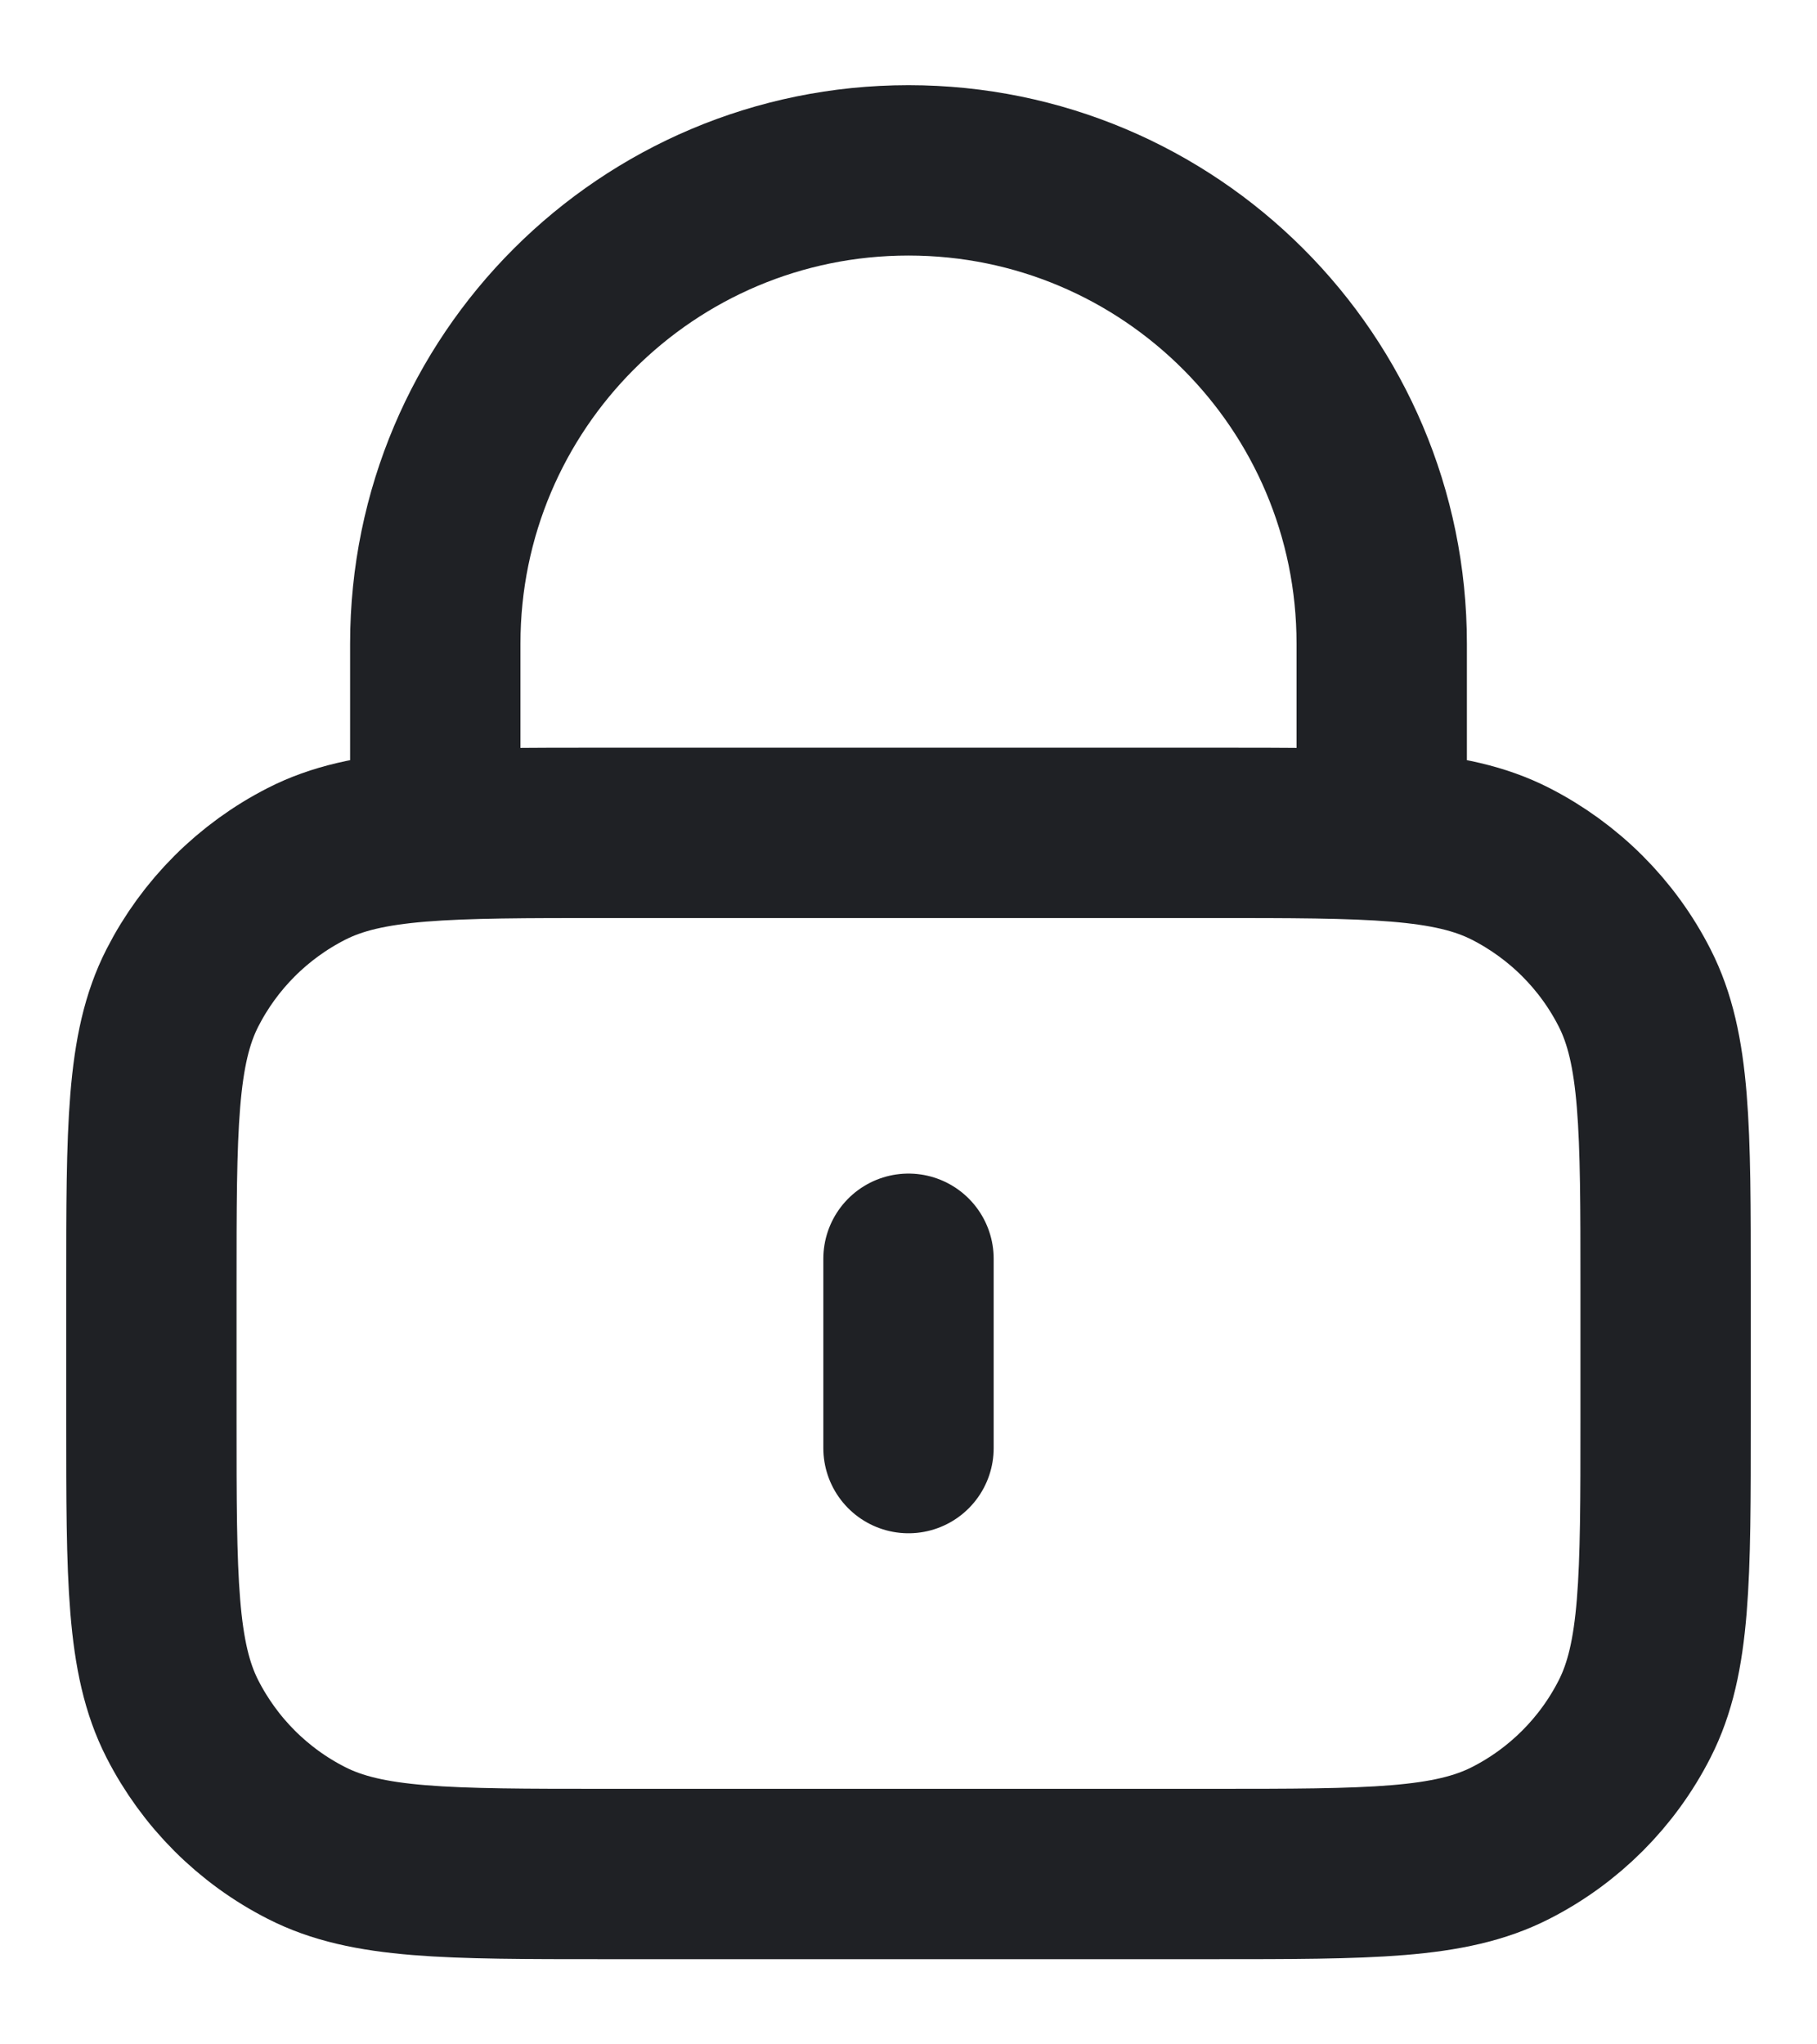 <svg width="16" height="18" viewBox="0 0 16 18" fill="none" xmlns="http://www.w3.org/2000/svg">
<path d="M12.167 7.333V5.667C12.167 3.365 10.301 1.5 8 1.5C5.699 1.5 3.833 3.365 3.833 5.667V7.333M8 11.083V12.75M5.333 16.5H10.667C12.067 16.5 12.767 16.5 13.302 16.227C13.772 15.988 14.155 15.605 14.394 15.135C14.667 14.6 14.667 13.9 14.667 12.5V11.333C14.667 9.933 14.667 9.233 14.394 8.698C14.155 8.228 13.772 7.846 13.302 7.606C12.767 7.333 12.067 7.333 10.667 7.333H5.333C3.933 7.333 3.233 7.333 2.699 7.606C2.228 7.846 1.846 8.228 1.606 8.698C1.333 9.233 1.333 9.933 1.333 11.333V12.5C1.333 13.9 1.333 14.6 1.606 15.135C1.846 15.605 2.228 15.988 2.699 16.227C3.233 16.5 3.933 16.5 5.333 16.5Z" stroke="#1F2125" stroke-width="1.5" stroke-linecap="round" stroke-linejoin="round"/>
</svg>

